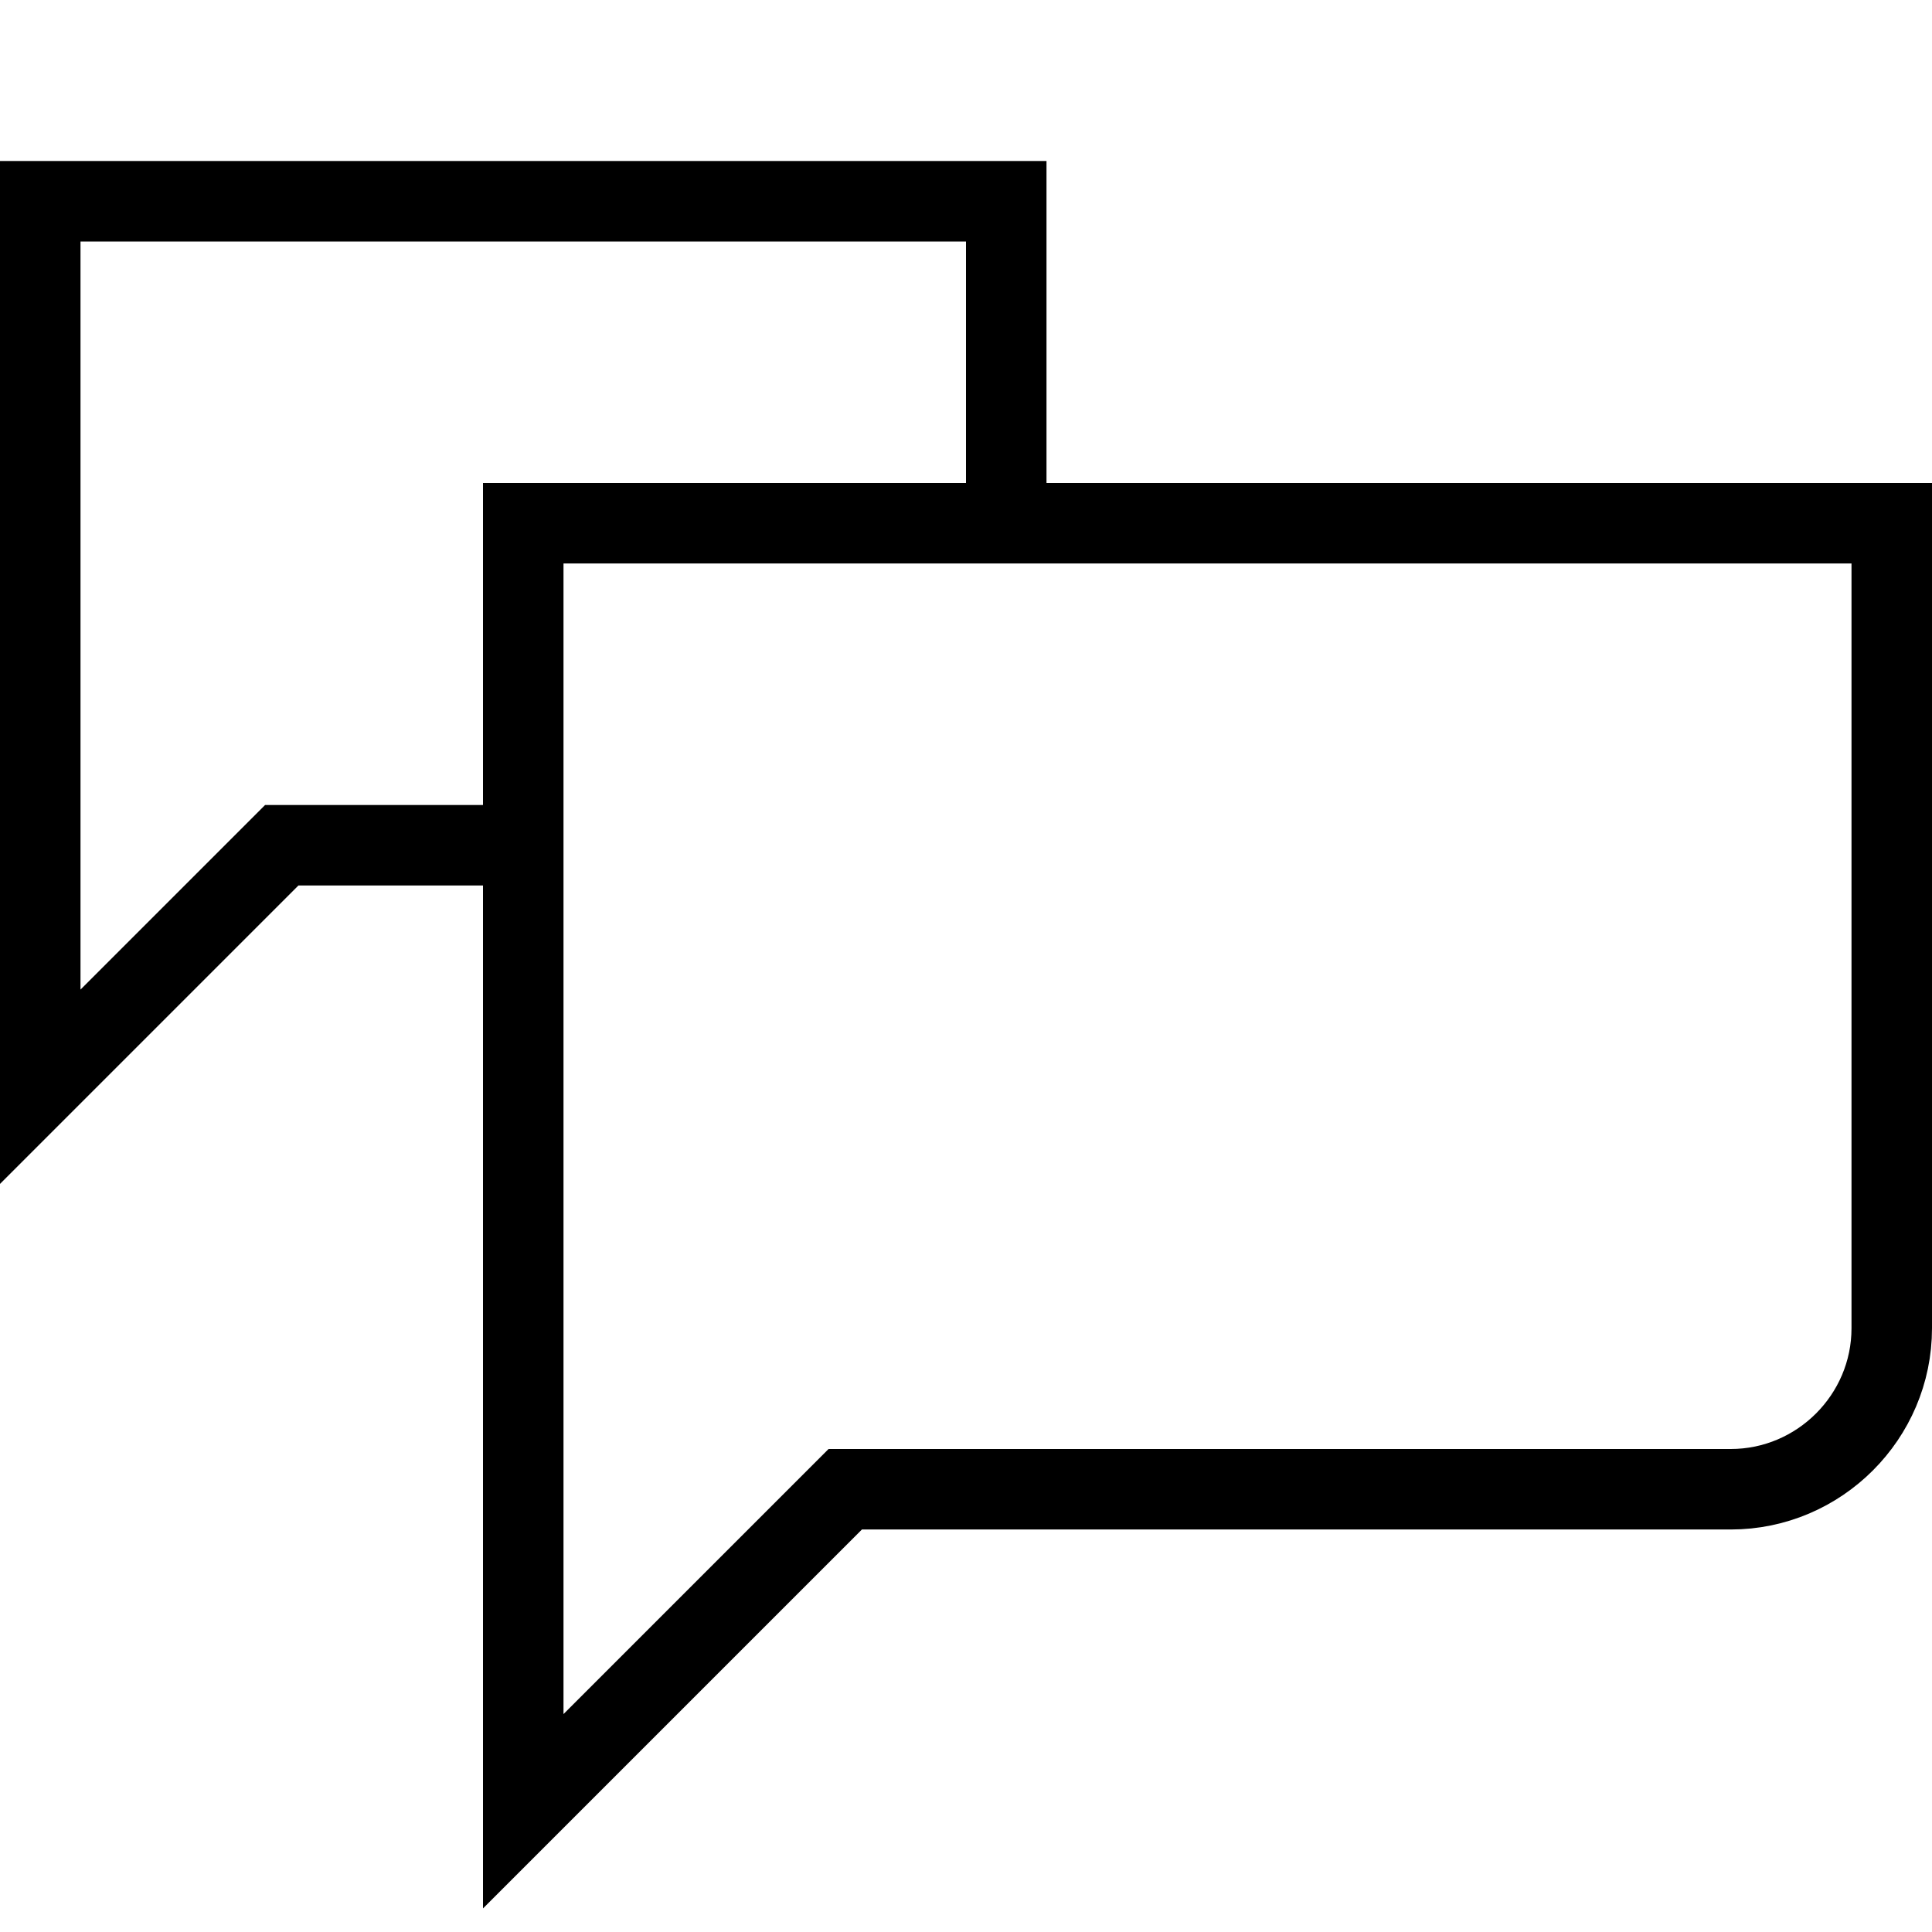 <svg width="24" height="24" viewBox="0 0 24 24" version="1.1" xmlns="http://www.w3.org/2000/svg">
    <title>
        group-discussion-small
    </title>
    <g stroke="currentColor" stroke-width="1" fill="none" fill-rule="evenodd">
        <path d="M6.5 10.5L3.5 10.5 0.5 13.5 0.5 2.5 12.5 2.5 12.5 6.5"/>
        <path d="M21.5,18.5 L10.5,18.5 L6.5,22.5 L6.5,6.5 L23.5,6.5 L23.5,16.5 C23.5,17.6 22.6,18.5 21.5,18.5 Z"/>
    </g>
</svg>
